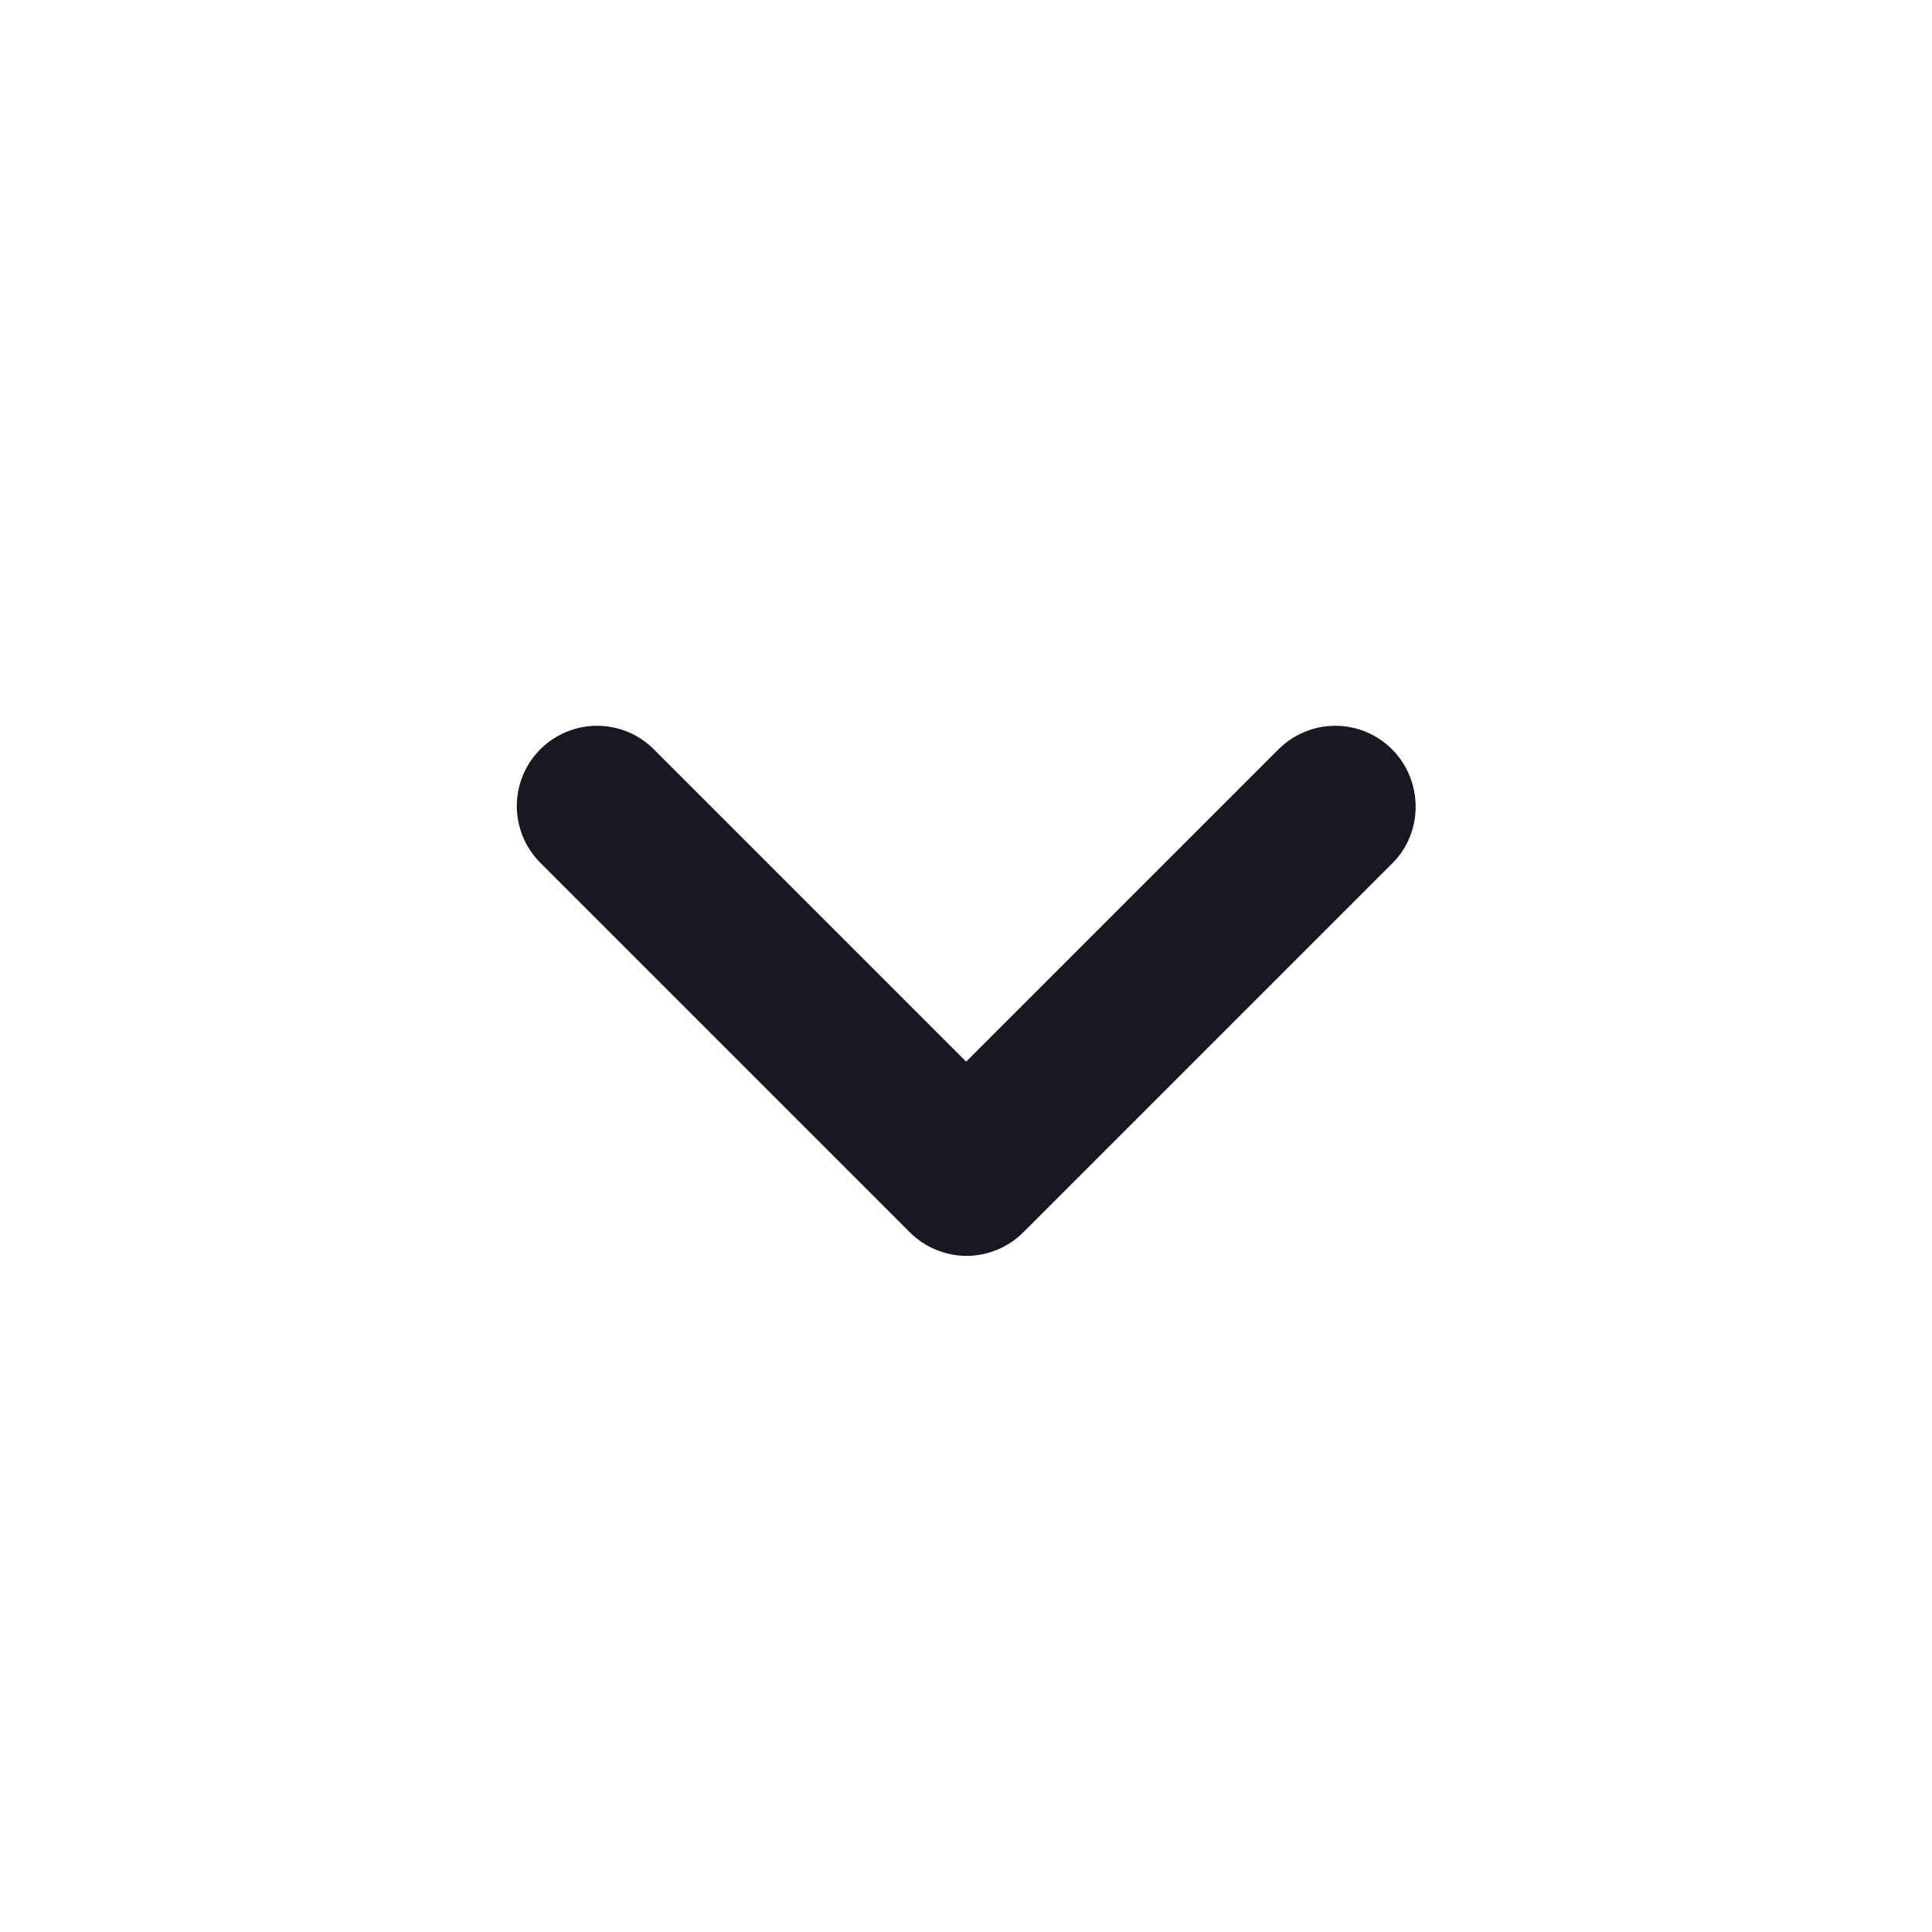 <svg width="24" height="24" viewBox="0 0 24 24" fill="none" xmlns="http://www.w3.org/2000/svg">
<path d="M17.292 9.308C17.2 9.215 17.09 9.142 16.969 9.092C16.848 9.041 16.718 9.016 16.587 9.016C16.456 9.016 16.326 9.041 16.206 9.092C16.085 9.142 15.975 9.215 15.882 9.308L12.002 13.188L8.122 9.308C7.935 9.121 7.682 9.016 7.417 9.016C7.153 9.016 6.899 9.121 6.712 9.308C6.525 9.495 6.42 9.749 6.42 10.013C6.42 10.277 6.525 10.531 6.712 10.718L11.302 15.308C11.395 15.401 11.505 15.474 11.626 15.524C11.746 15.575 11.876 15.601 12.007 15.601C12.138 15.601 12.268 15.575 12.389 15.524C12.51 15.474 12.62 15.401 12.712 15.308L17.302 10.718C17.682 10.338 17.682 9.698 17.292 9.308Z" fill="#191820"/>
</svg>

